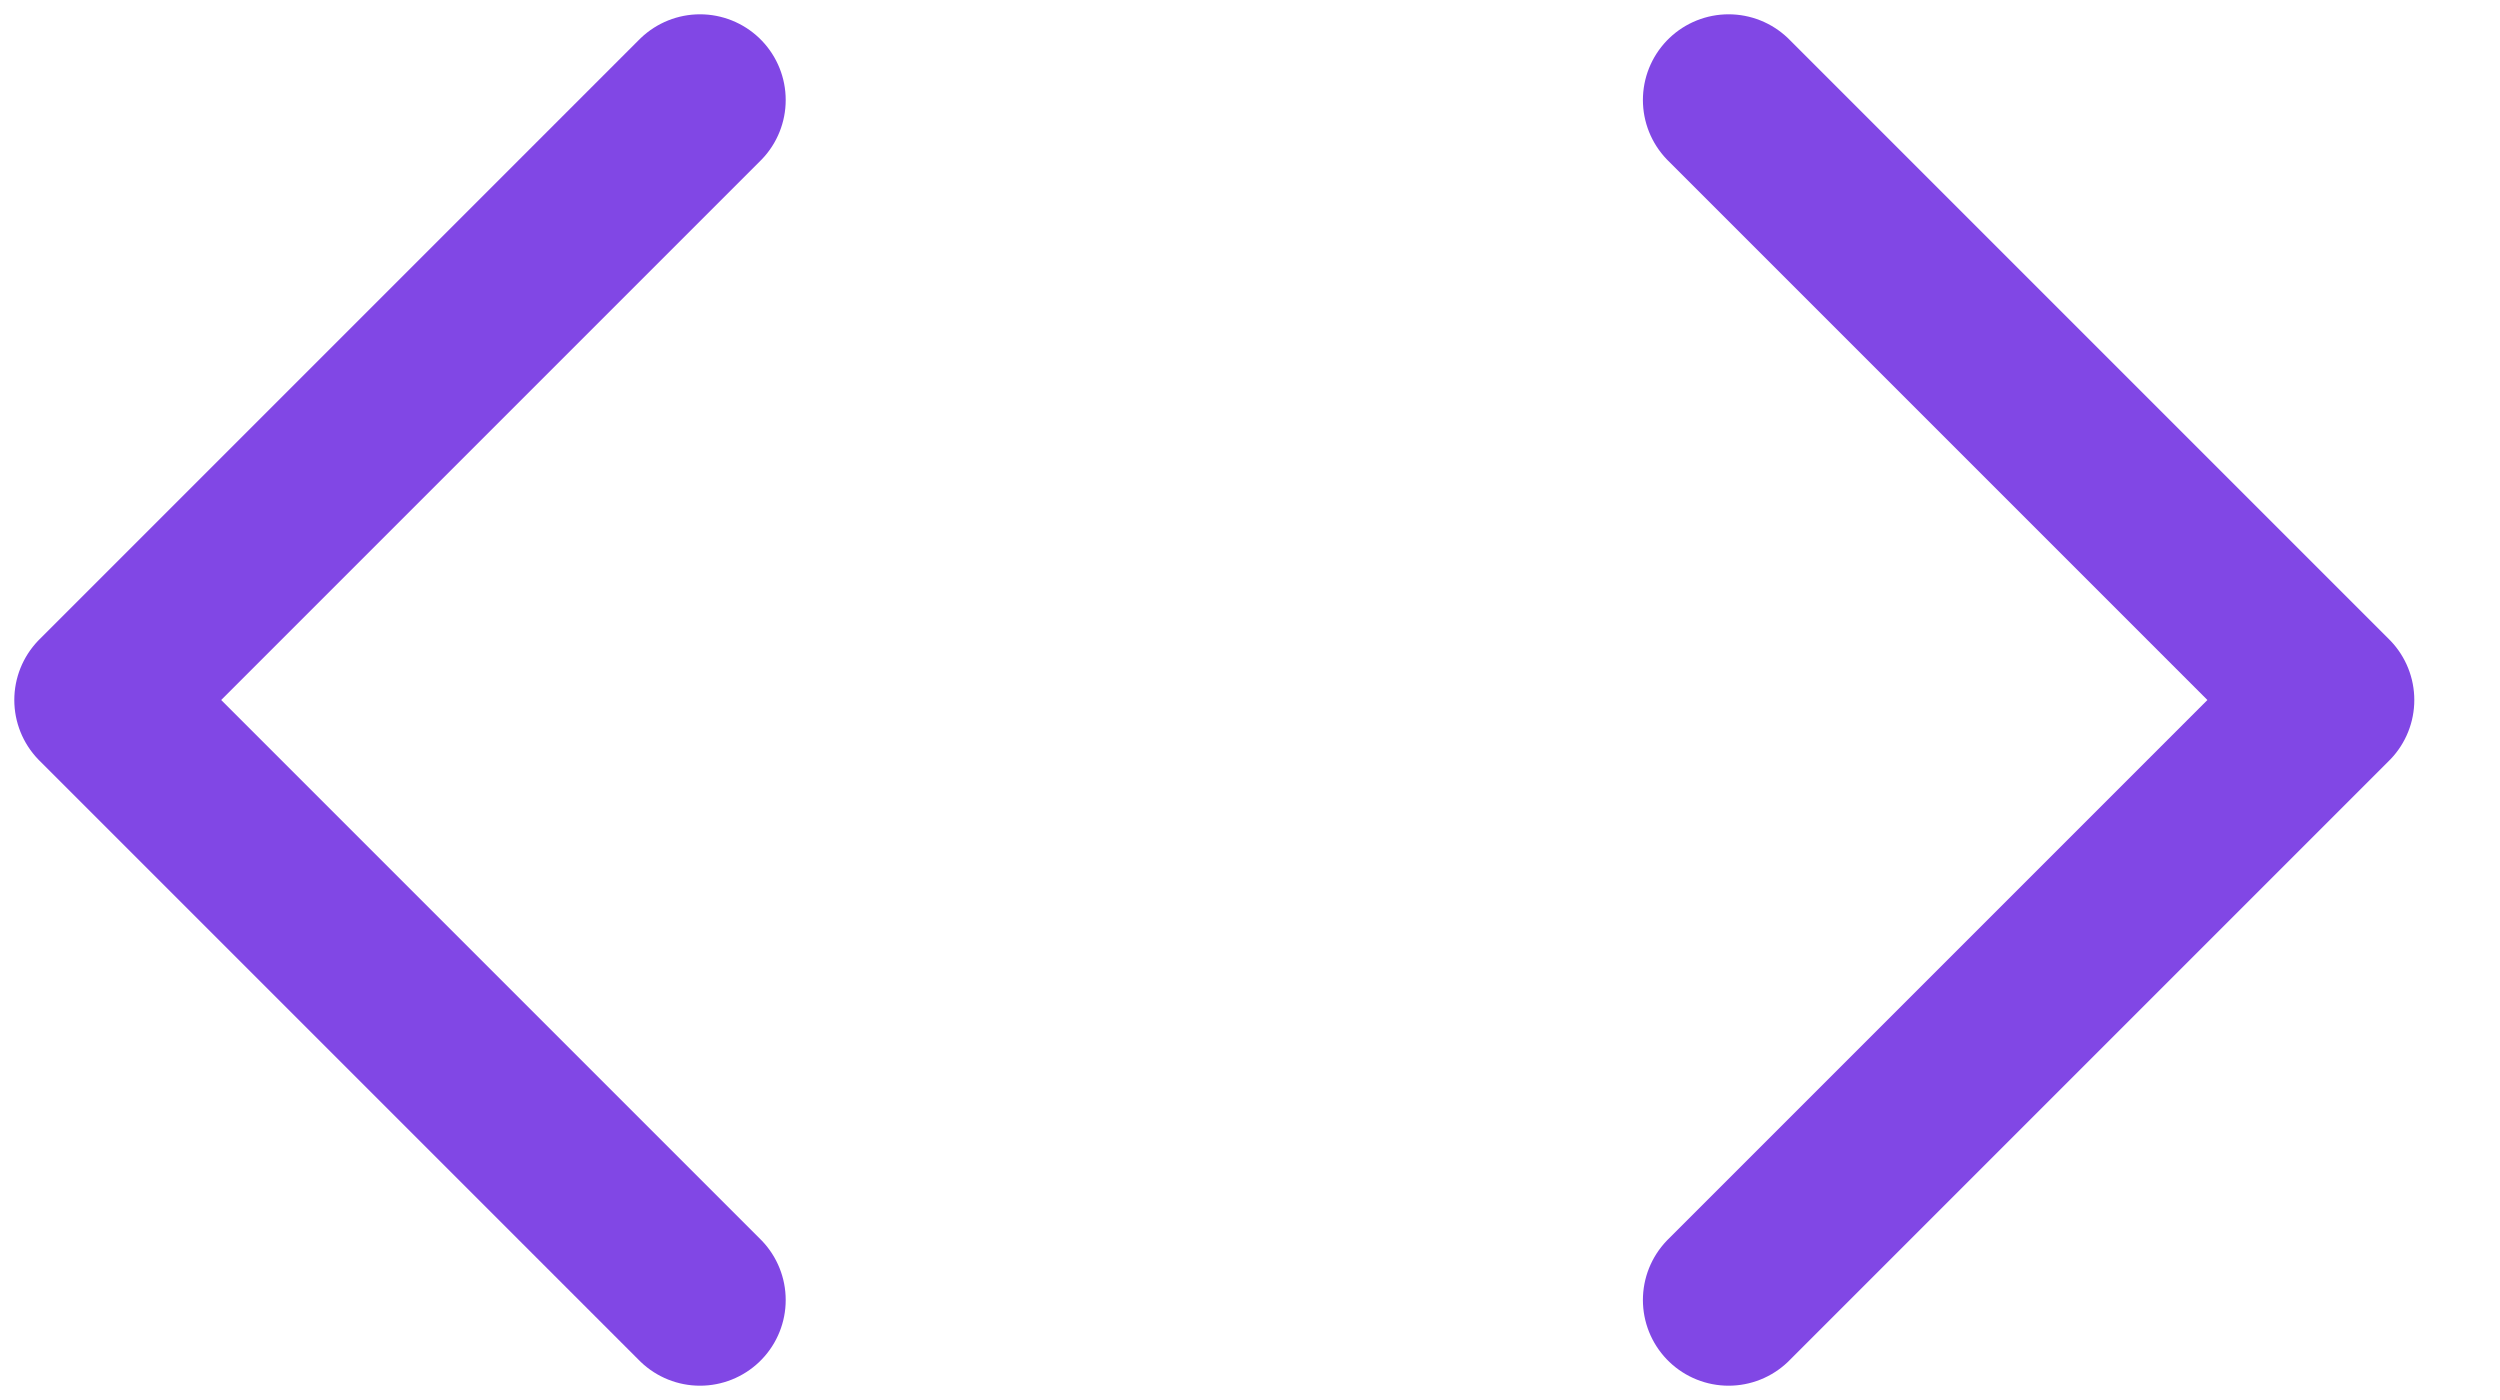 <svg width="25" height="14" viewBox="0 0 25 14" fill="none" xmlns="http://www.w3.org/2000/svg">
    <path d="M7 13L1 7L7 1" stroke="#8147E5" stroke-width="1.714" stroke-linecap="round" stroke-linejoin="round"/>
    <path d="M17.286 13L23.286 7L17.286 1" stroke="#8147E5" stroke-width="1.714" stroke-linecap="round" stroke-linejoin="round"/>
</svg>
